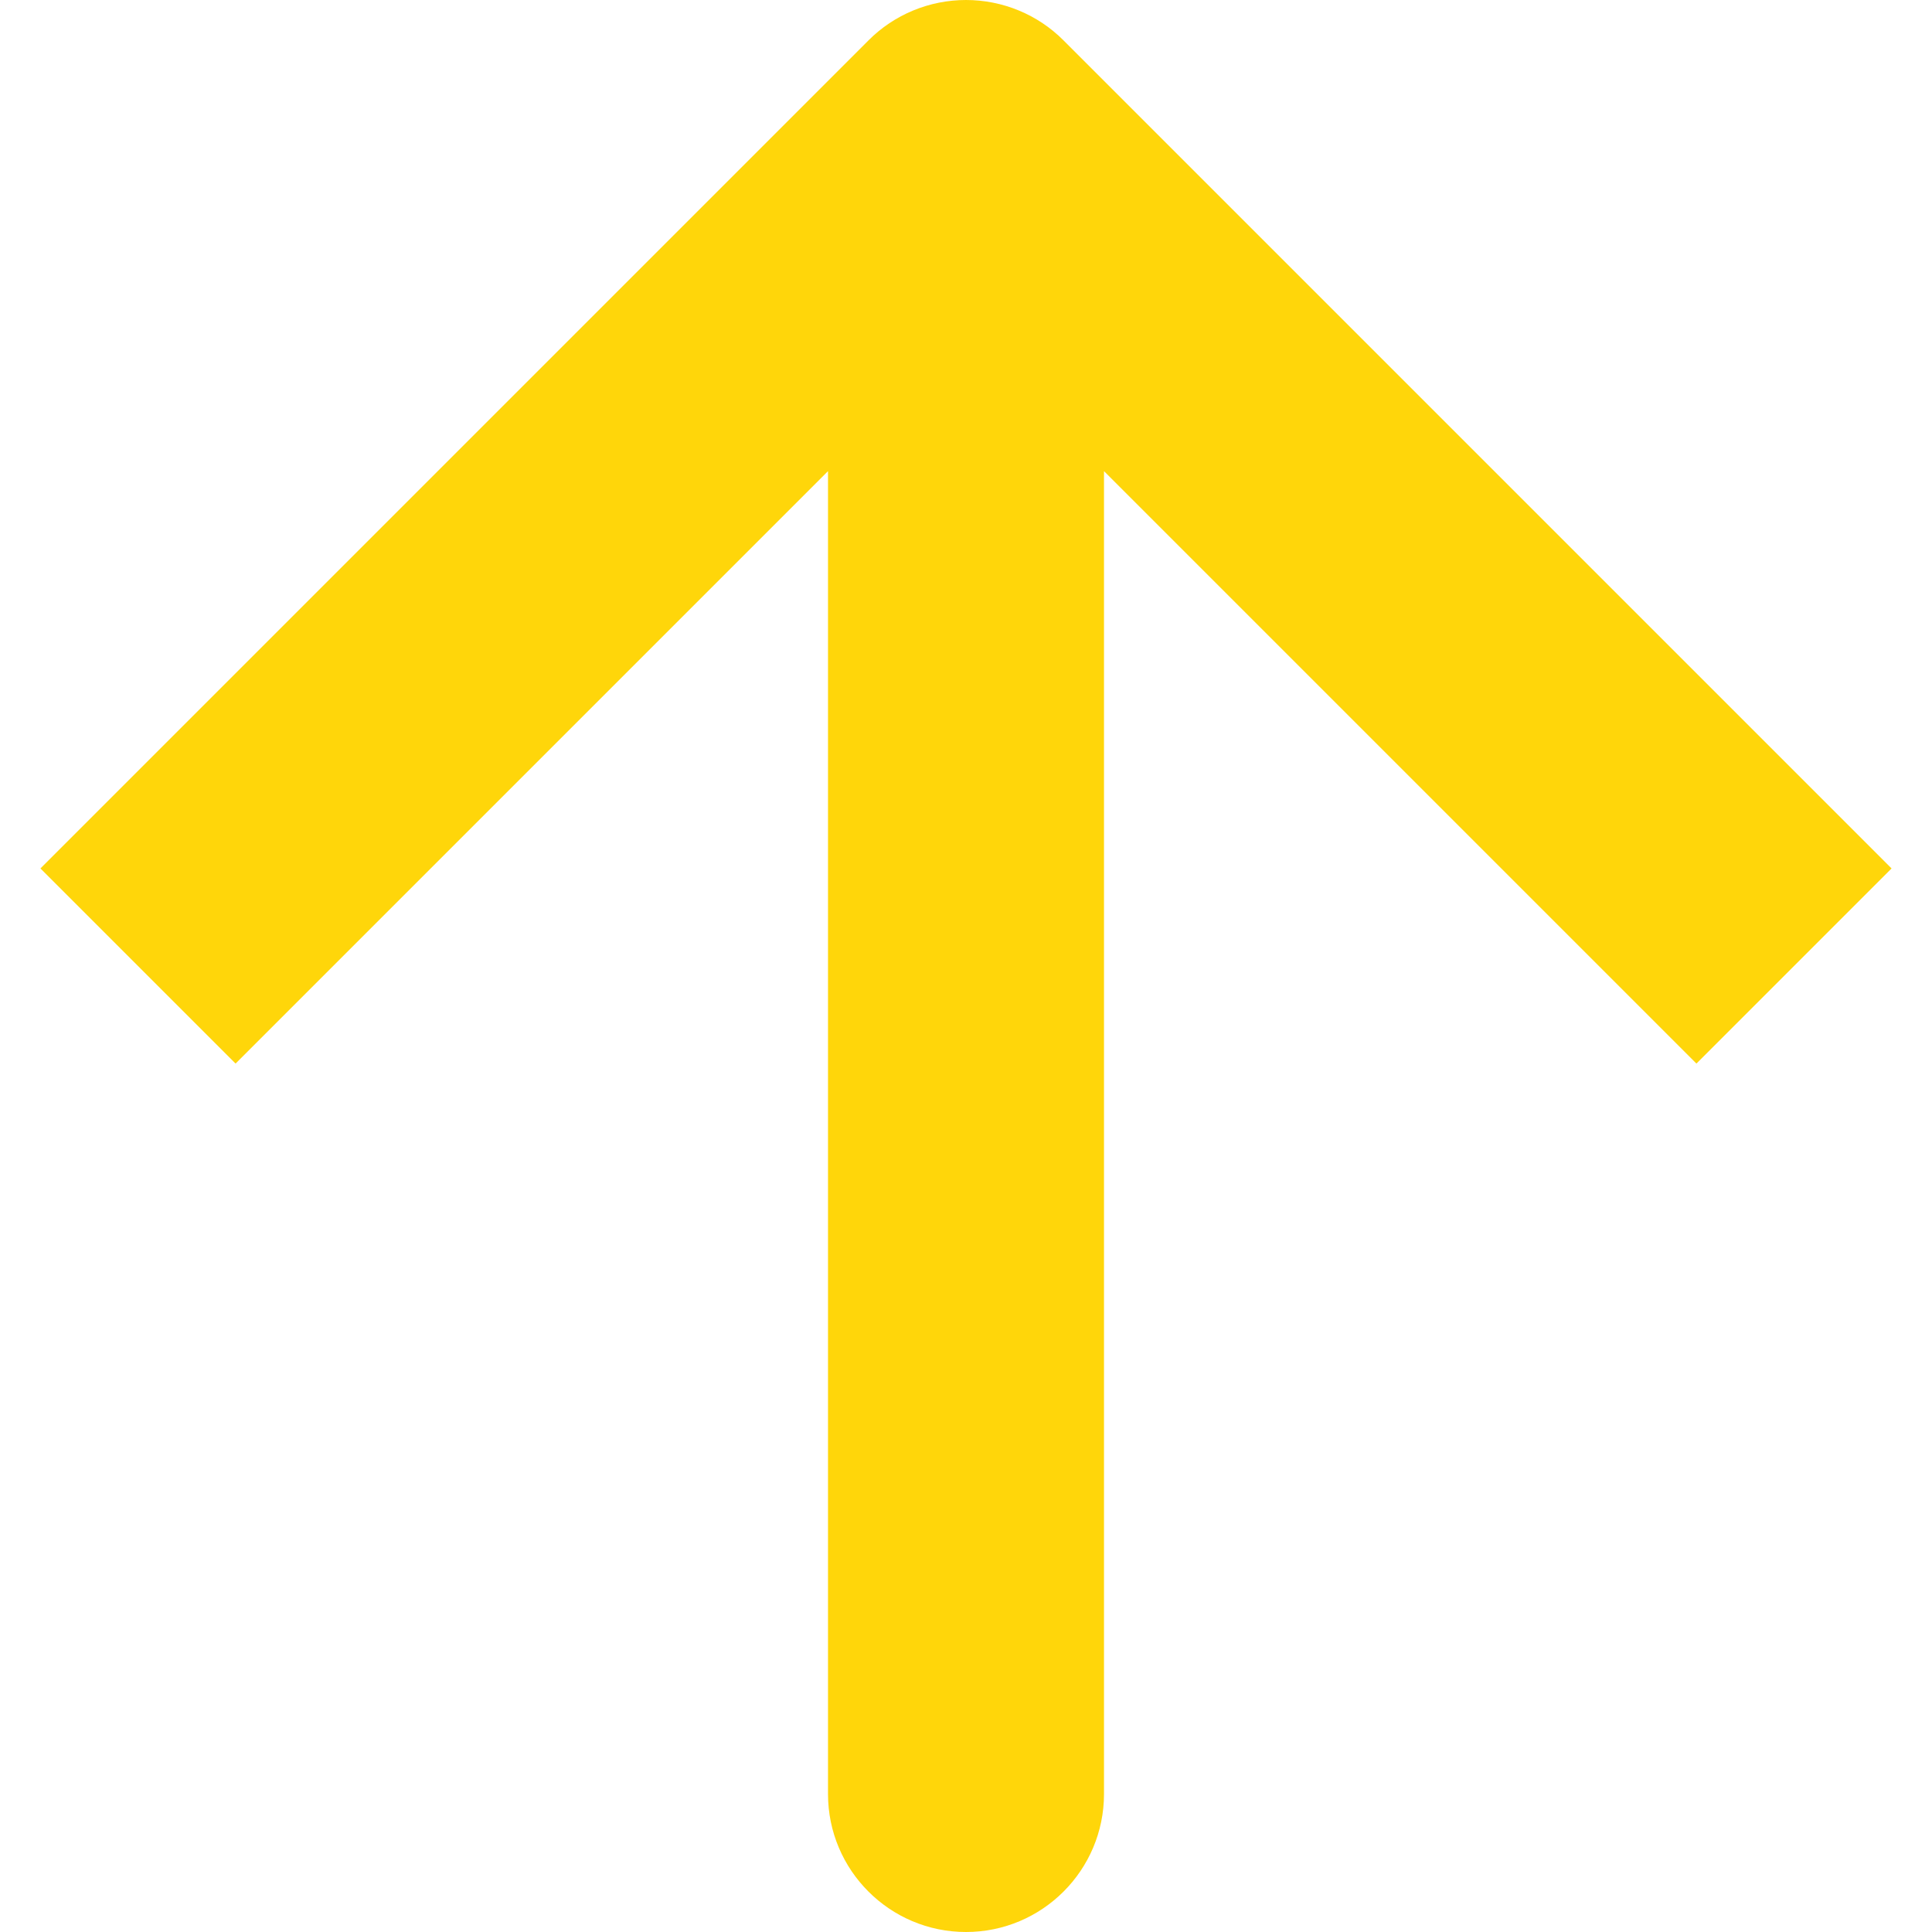 <svg width="14" height="14" viewBox="0 0 14 14" fill="none" xmlns="http://www.w3.org/2000/svg">
<path d="M7 1L7.707 0.293C7.52 0.105 7.265 -2.50675e-07 7 -2.62268e-07C6.735 -2.73861e-07 6.48 0.105 6.293 0.293L7 1ZM6 13C6 13.552 6.448 14 7 14C7.552 14 8 13.552 8 13L6 13ZM13.707 6.293L7.707 0.293L6.293 1.707L12.293 7.707L13.707 6.293ZM6.293 0.293L0.293 6.293L1.707 7.707L7.707 1.707L6.293 0.293ZM6 1L6 13L8 13L8 1L6 1Z" fill="#FFD60A"/>
</svg>
